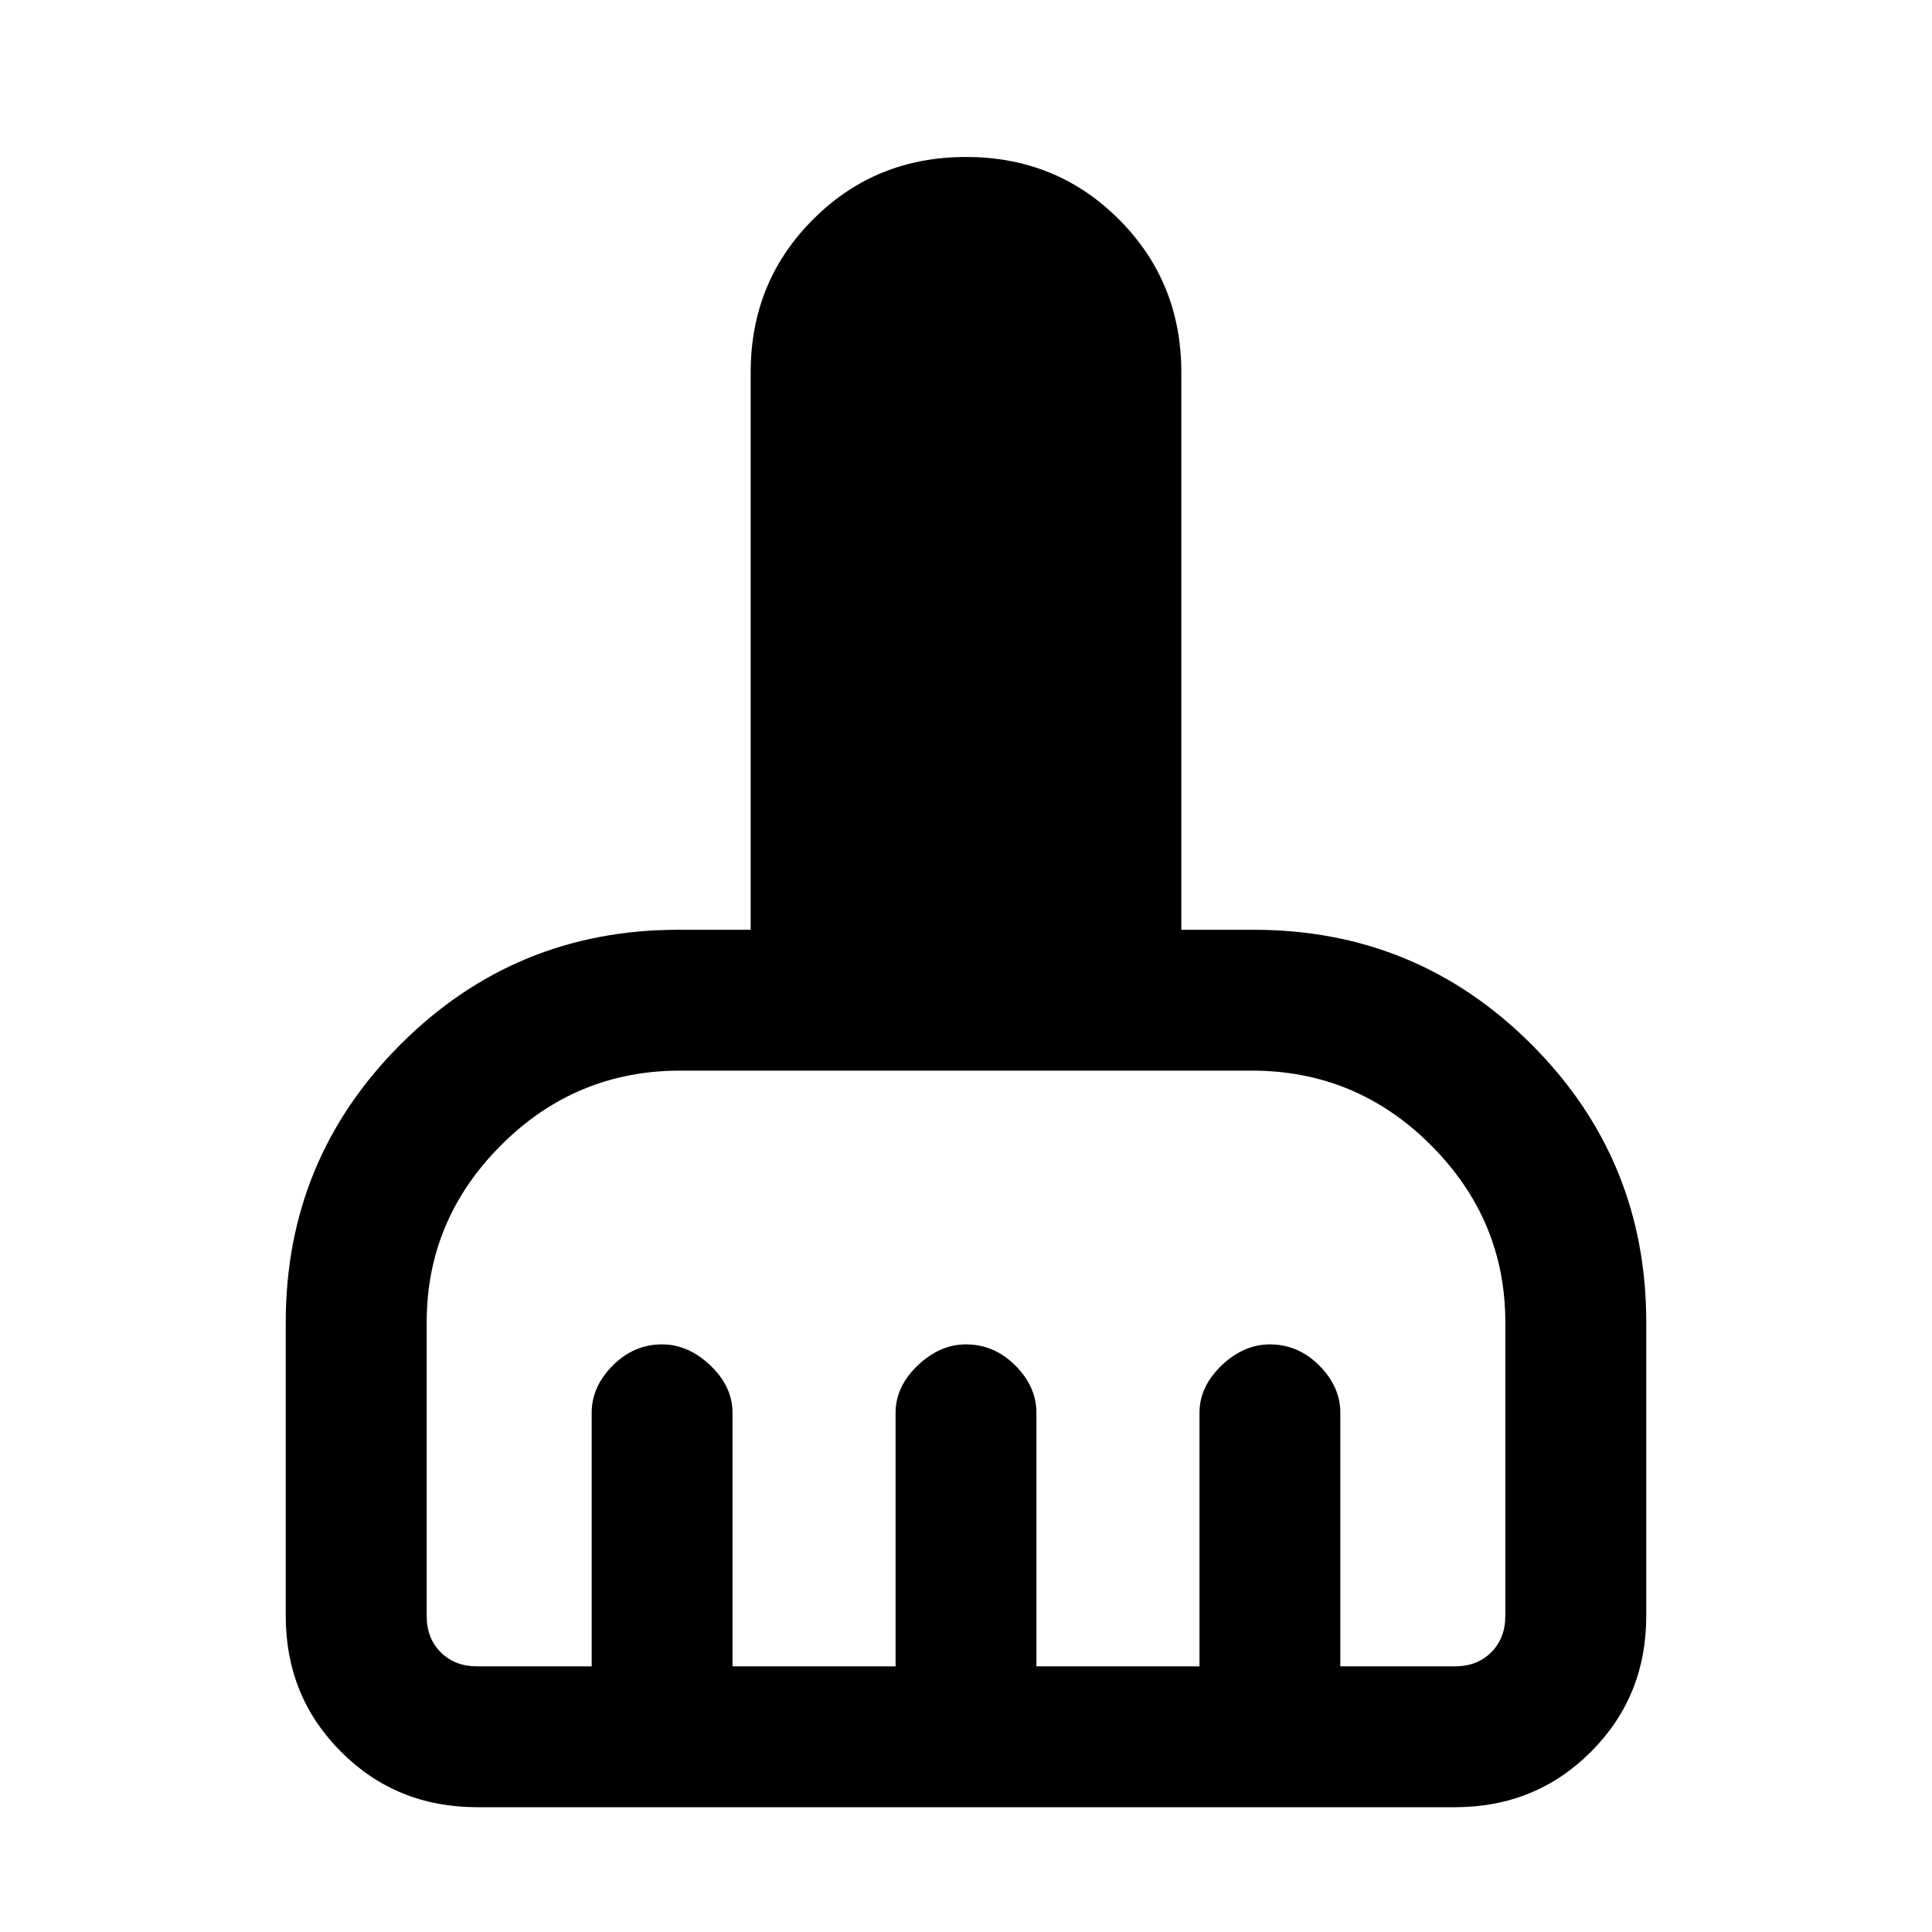 <svg xmlns="http://www.w3.org/2000/svg" height="20" width="20"><path d="M2.958 16.729v-3.041q0-1.688 1.188-2.876 1.187-1.187 2.875-1.187h.75V3.854q0-.937.646-1.583.645-.646 1.583-.646t1.583.646q.646.646.646 1.583v5.771h.75q1.688 0 2.875 1.187 1.188 1.188 1.188 2.876v3.041q0 .833-.573 1.406t-1.407.573H4.938q-.834 0-1.407-.573-.573-.573-.573-1.406Zm1.98.521h1.187v-2.625q0-.271.219-.49.218-.218.51-.218.271 0 .5.218.229.219.229.49v2.625h1.688v-2.625q0-.271.229-.49.229-.218.5-.218.292 0 .51.218.219.219.219.49v2.625h1.688v-2.625q0-.271.229-.49.229-.218.5-.218.292 0 .51.218.219.219.219.49v2.625h1.187q.23 0 .376-.146.145-.146.145-.375v-3.041q0-1.063-.771-1.834-.77-.771-1.854-.771H7.042q-1.084 0-1.854.771-.771.771-.771 1.834v3.041q0 .229.145.375.146.146.376.146Z"/></svg>